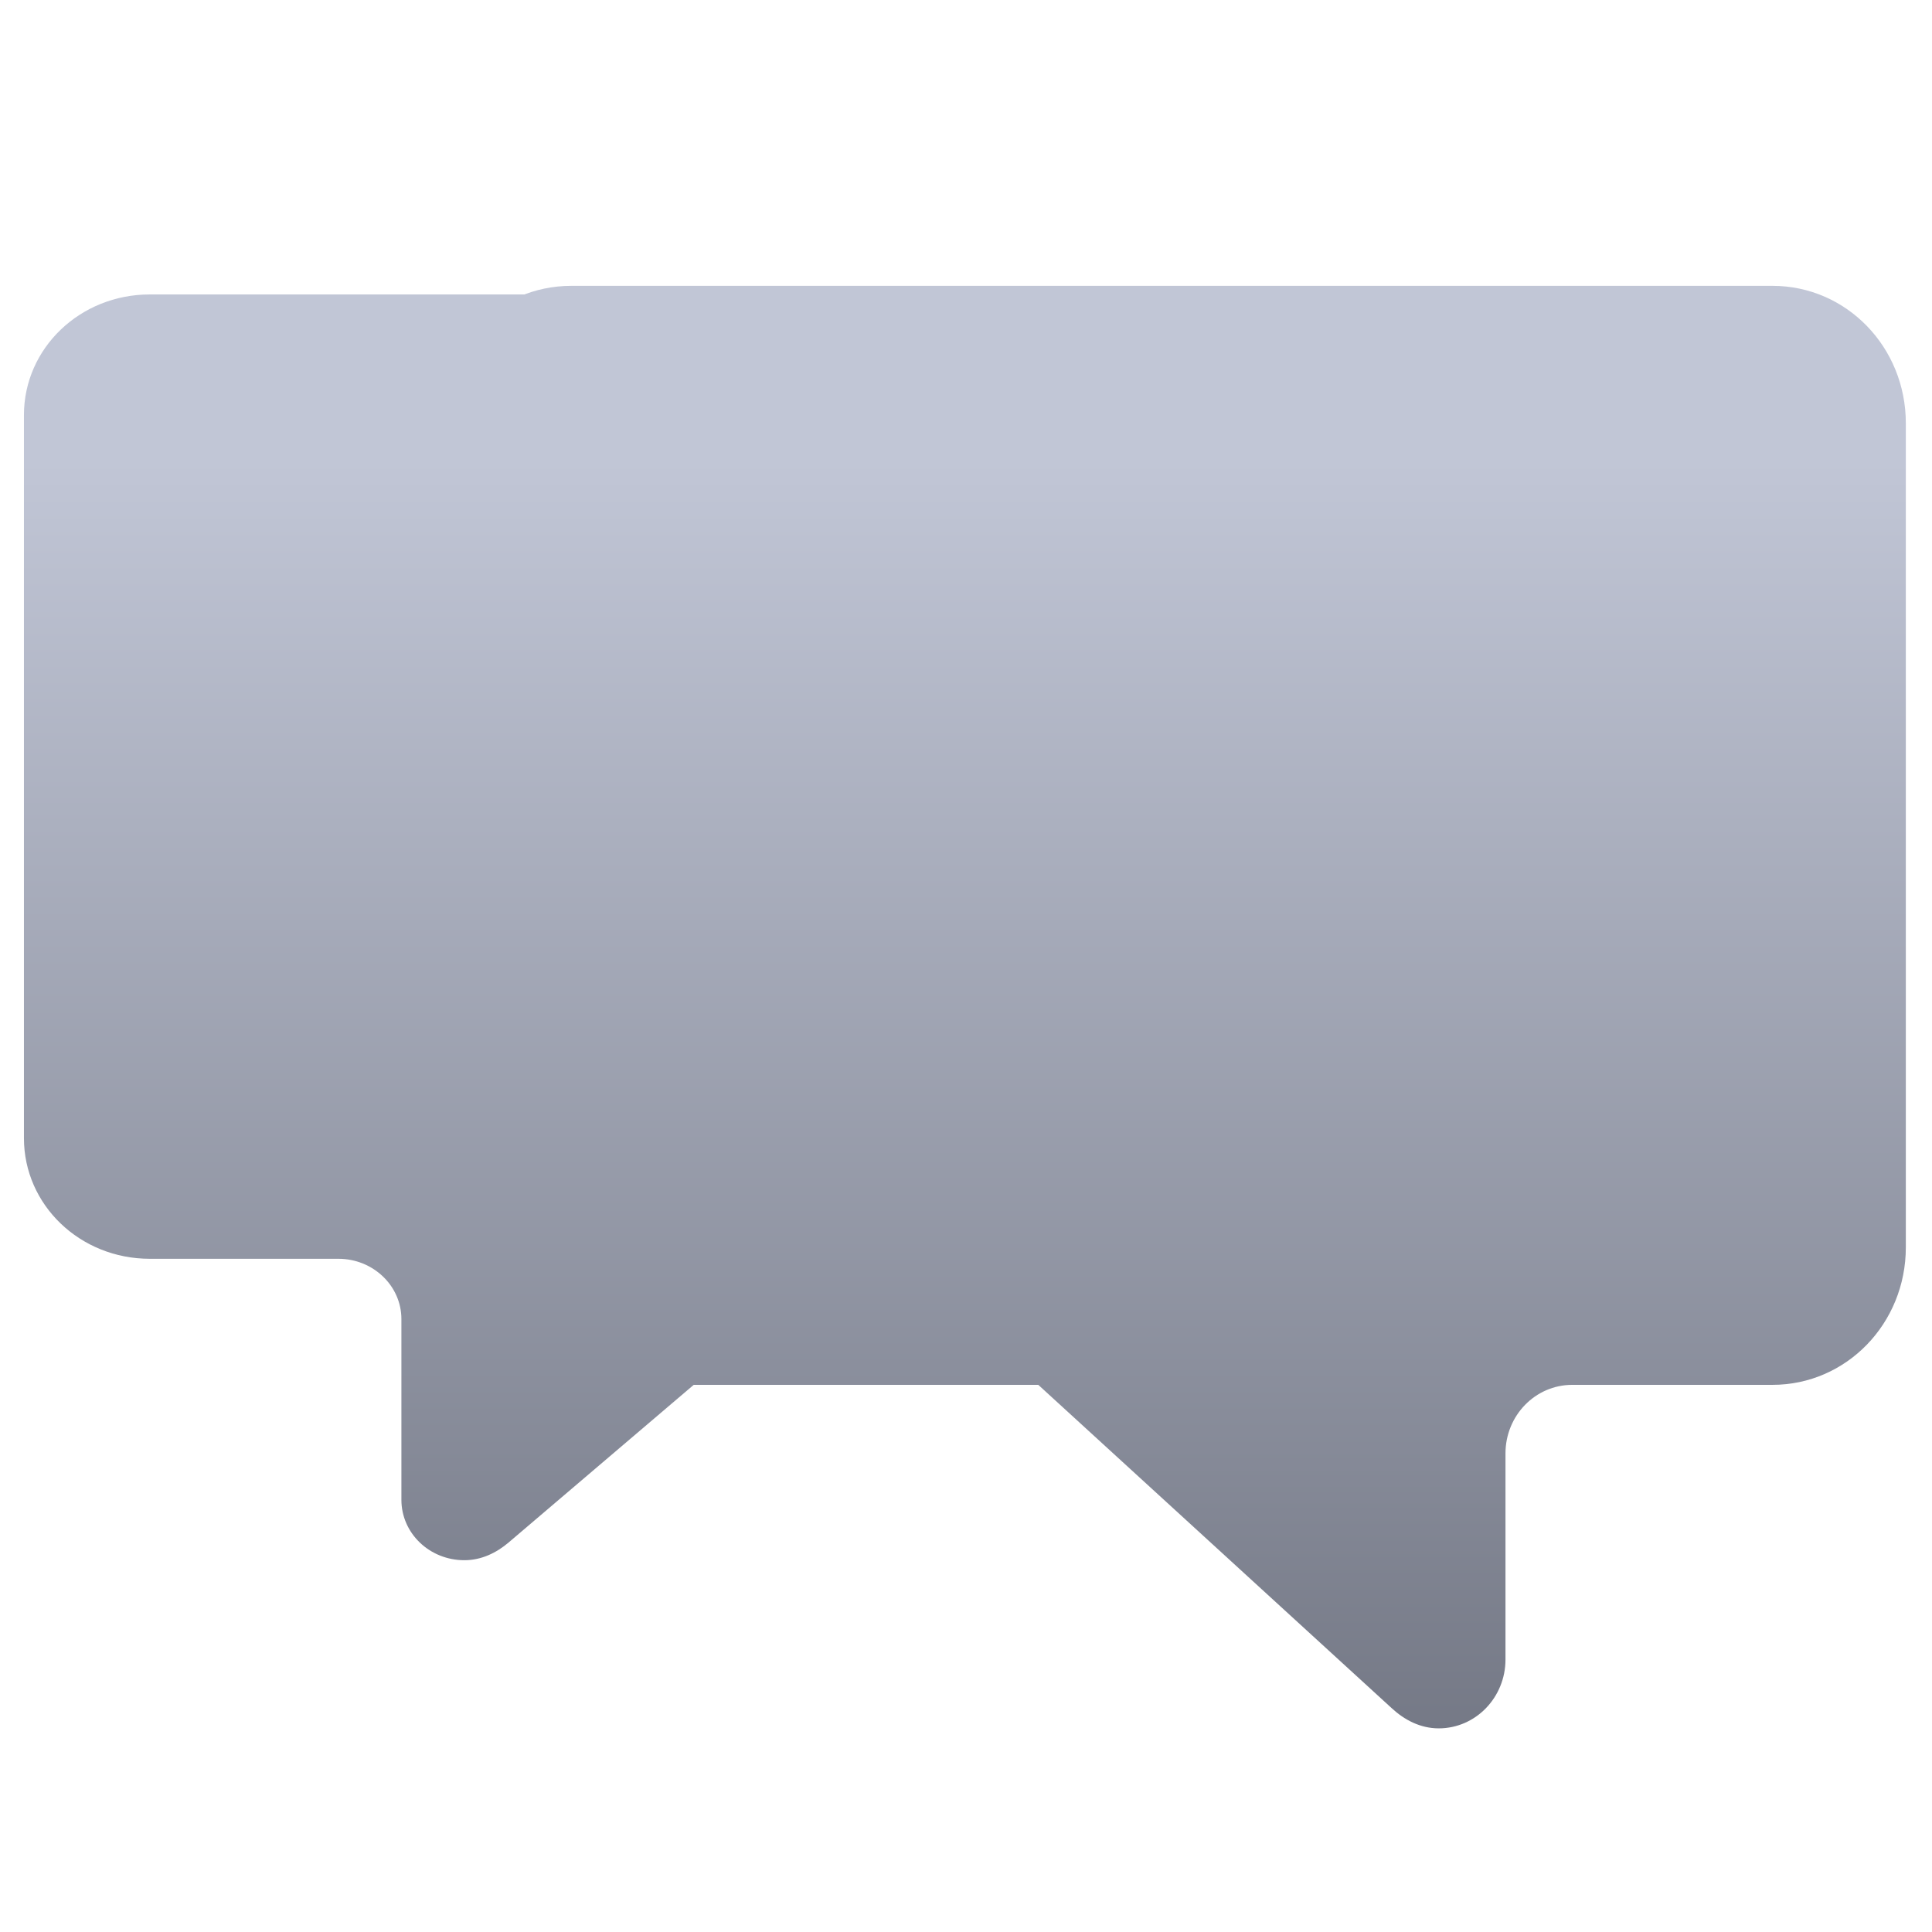 <svg xmlns="http://www.w3.org/2000/svg" xmlns:xlink="http://www.w3.org/1999/xlink" width="64" height="64" viewBox="0 0 64 64" version="1.1"><defs><linearGradient id="linear0" gradientUnits="userSpaceOnUse" x1="0" y1="0" x2="0" y2="1" gradientTransform="matrix(69.522,0,0,45.341,-5.108,15.256)"><stop offset="0" style="stop-color:#c1c6d6;stop-opacity:1;"/><stop offset="1" style="stop-color:#6f7380;stop-opacity:1;"/></linearGradient><linearGradient id="linear1" gradientUnits="userSpaceOnUse" x1="0" y1="0" x2="0" y2="1" gradientTransform="matrix(69.522,0,0,45.341,-5.108,15.256)"><stop offset="0" style="stop-color:#c1c6d6;stop-opacity:1;"/><stop offset="1" style="stop-color:#6f7380;stop-opacity:1;"/></linearGradient></defs><g id="surface1"><path style=" stroke:none;fill-rule:nonzero;fill:url(#linear0);" d="M 58.715 9.469 C 61.164 9.469 63.133 11.496 63.133 14.02 L 63.133 41.32 C 63.133 43.844 61.164 45.875 58.715 45.875 L 52.082 45.875 C 50.859 45.875 49.871 46.891 49.871 48.148 L 49.871 54.973 C 49.871 56.23 48.883 57.254 47.66 57.254 C 47.047 57.254 46.52 56.973 46.098 56.582 L 34.395 45.875 L 18.922 45.875 C 16.473 45.875 14.5 43.844 14.5 41.32 L 14.5 14.02 C 14.5 11.496 16.473 9.469 18.922 9.469 Z M 58.715 9.469 "/><path style=" stroke:none;fill-rule:nonzero;fill:url(#linear1);" d="M 4.961 9.754 C 2.652 9.754 0.793 11.535 0.793 13.75 L 0.793 37.703 C 0.793 39.918 2.652 41.699 4.961 41.699 L 11.211 41.699 C 12.359 41.699 13.297 42.594 13.297 43.695 L 13.297 49.684 C 13.297 50.789 14.227 51.684 15.383 51.684 C 15.953 51.684 16.453 51.434 16.852 51.094 L 27.883 41.699 L 42.465 41.699 C 44.773 41.699 46.637 39.918 46.637 37.703 L 46.637 13.75 C 46.637 11.535 44.773 9.754 42.465 9.754 Z M 4.961 9.754 "/></g></svg>

